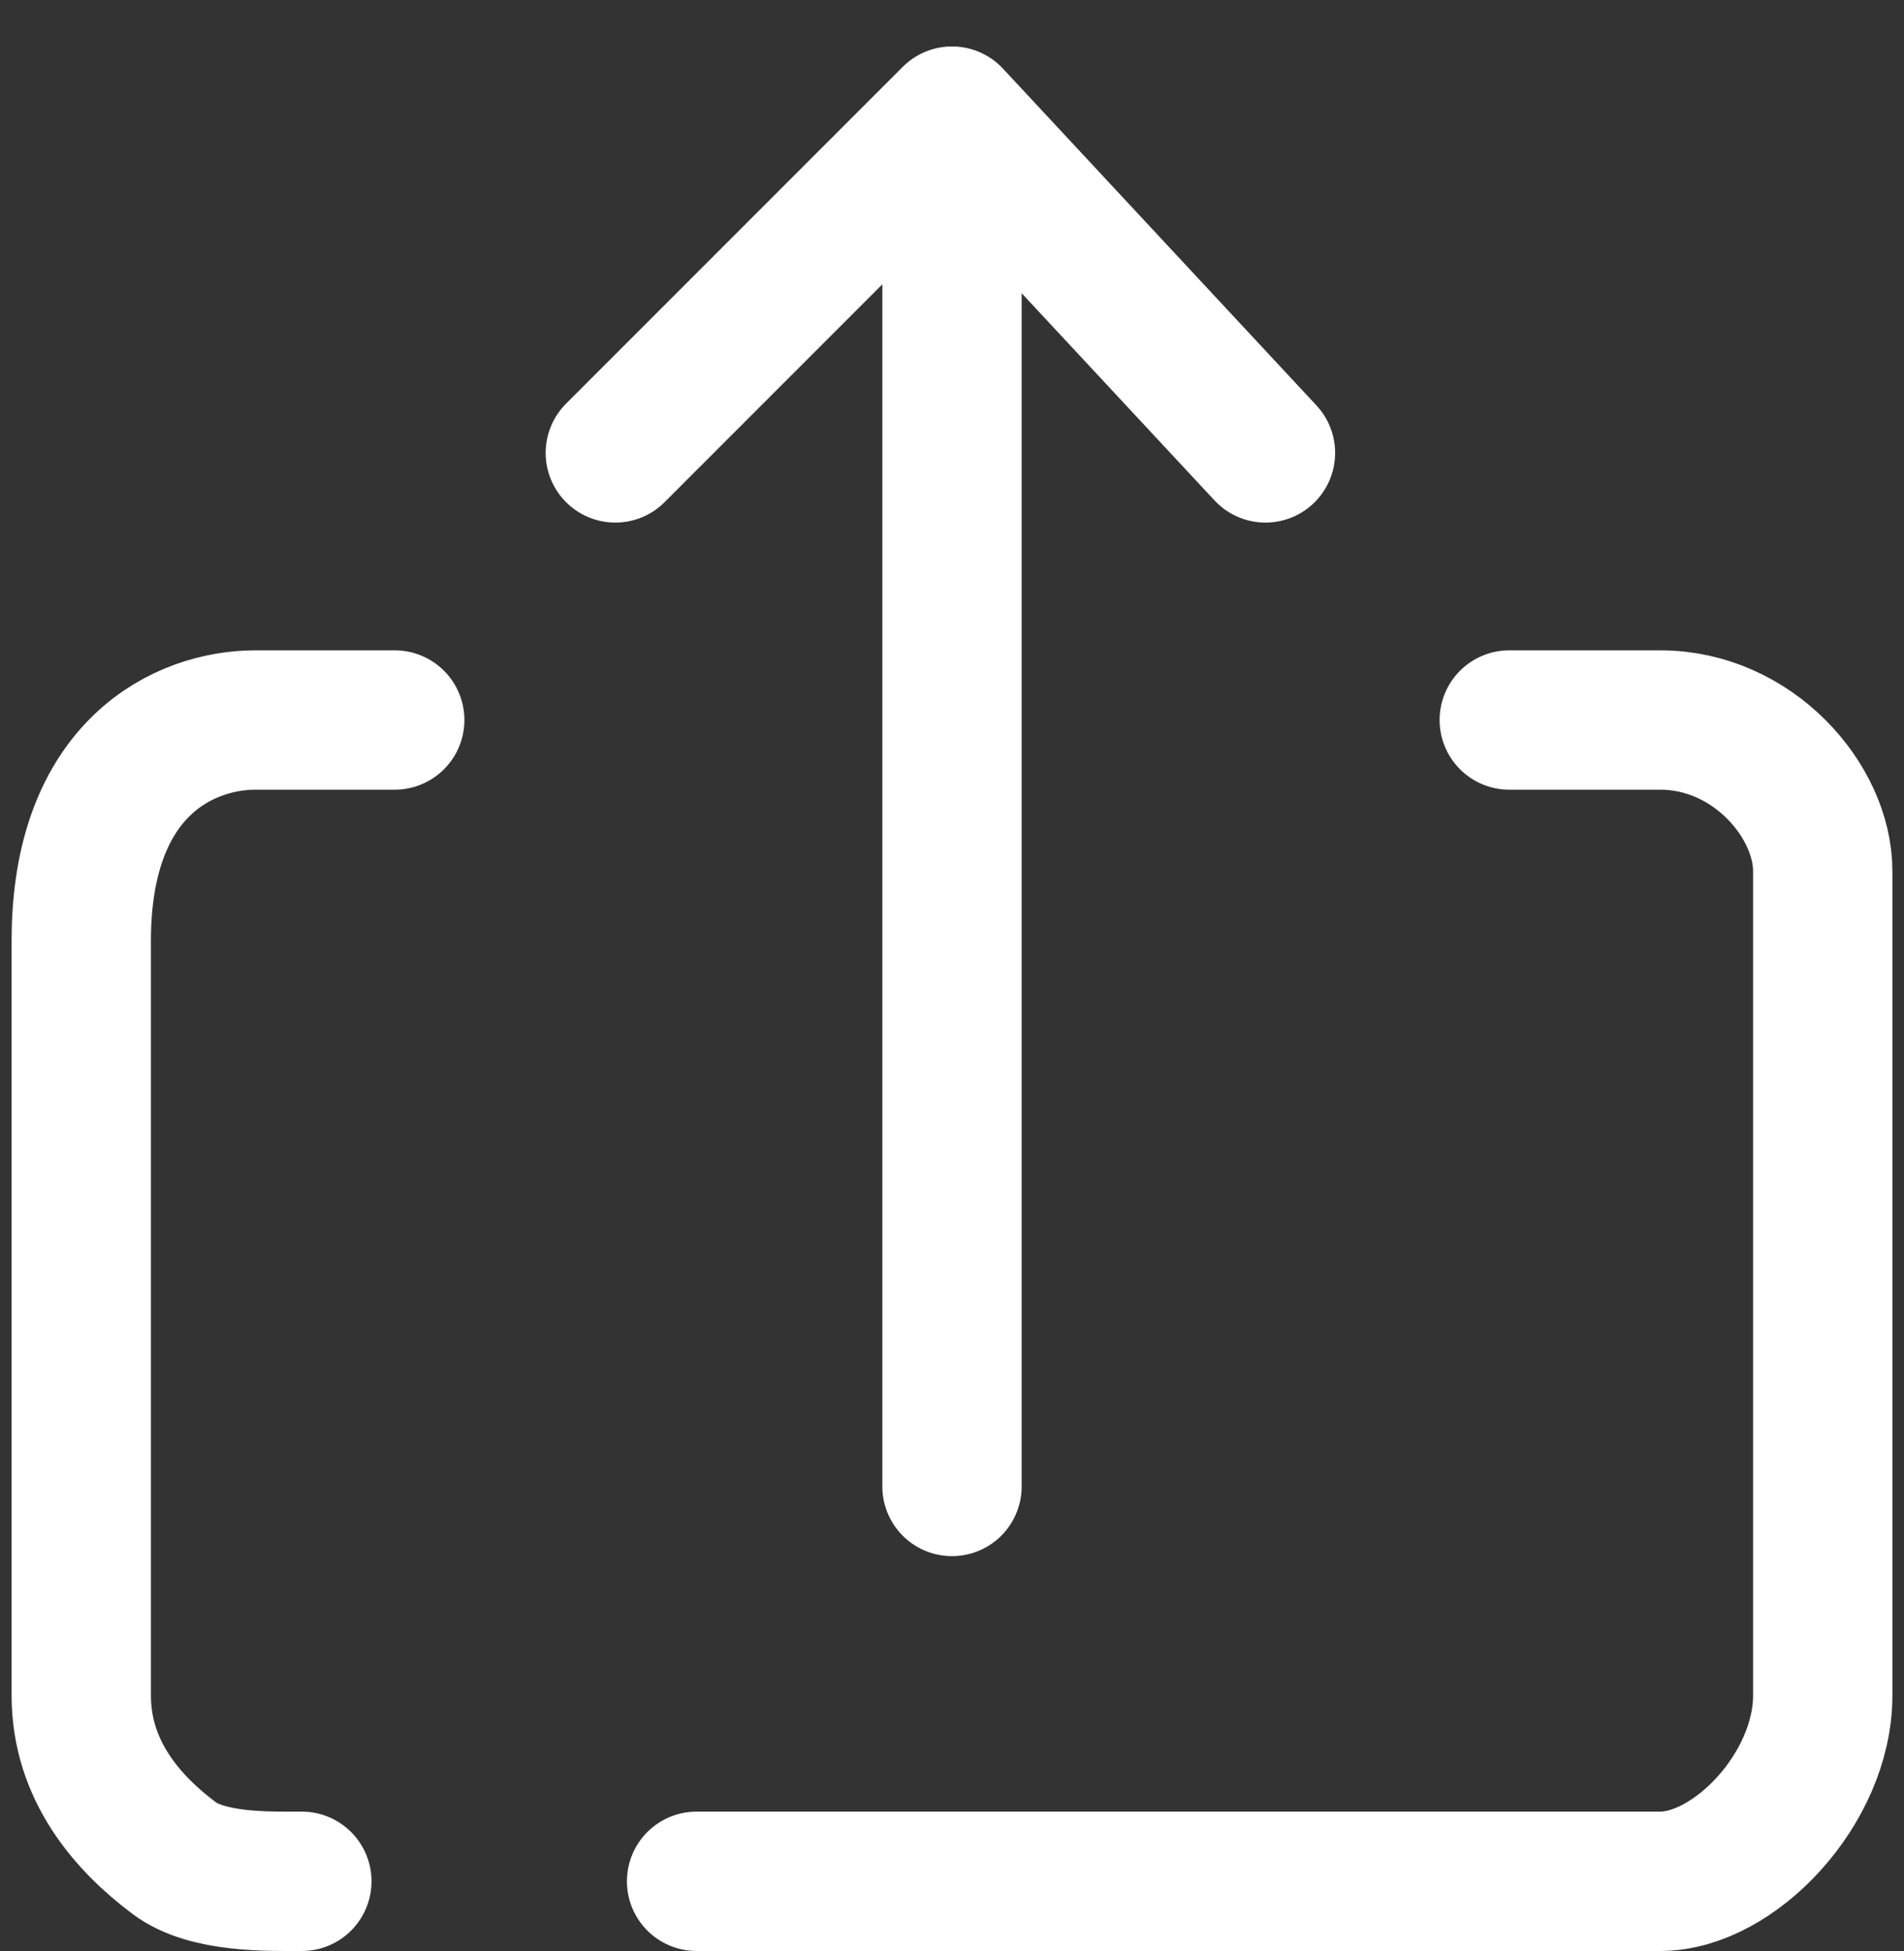 <svg width="82" height="84" viewBox="0 0 82 84" fill="none" xmlns="http://www.w3.org/2000/svg">
<rect x="0" y="0" width="82" height="84" fill="#333333" stroke="none"/>
<path d="M13 81C11.598 81 8.942 81.082 7.5 80C5.5 78.5 3.5 76.238 3.5 73C3.5 61.667 3.5 44 3.5 40.5C3.5 33 8 31 11 31H17M65 31C66.5 31 69.9 31 71.5 31C75.5 31 78.5 34.5 78.5 37.5C78.5 45.5 78.5 69 78.5 73C78.5 77 74.7 81 71.5 81C68.3 81 42.833 81 30 81M41 64V5M41 5L26.5 19.5M41 5L54.5 19.5" stroke="white" stroke-width="6" stroke-linecap="round"/>
</svg>
